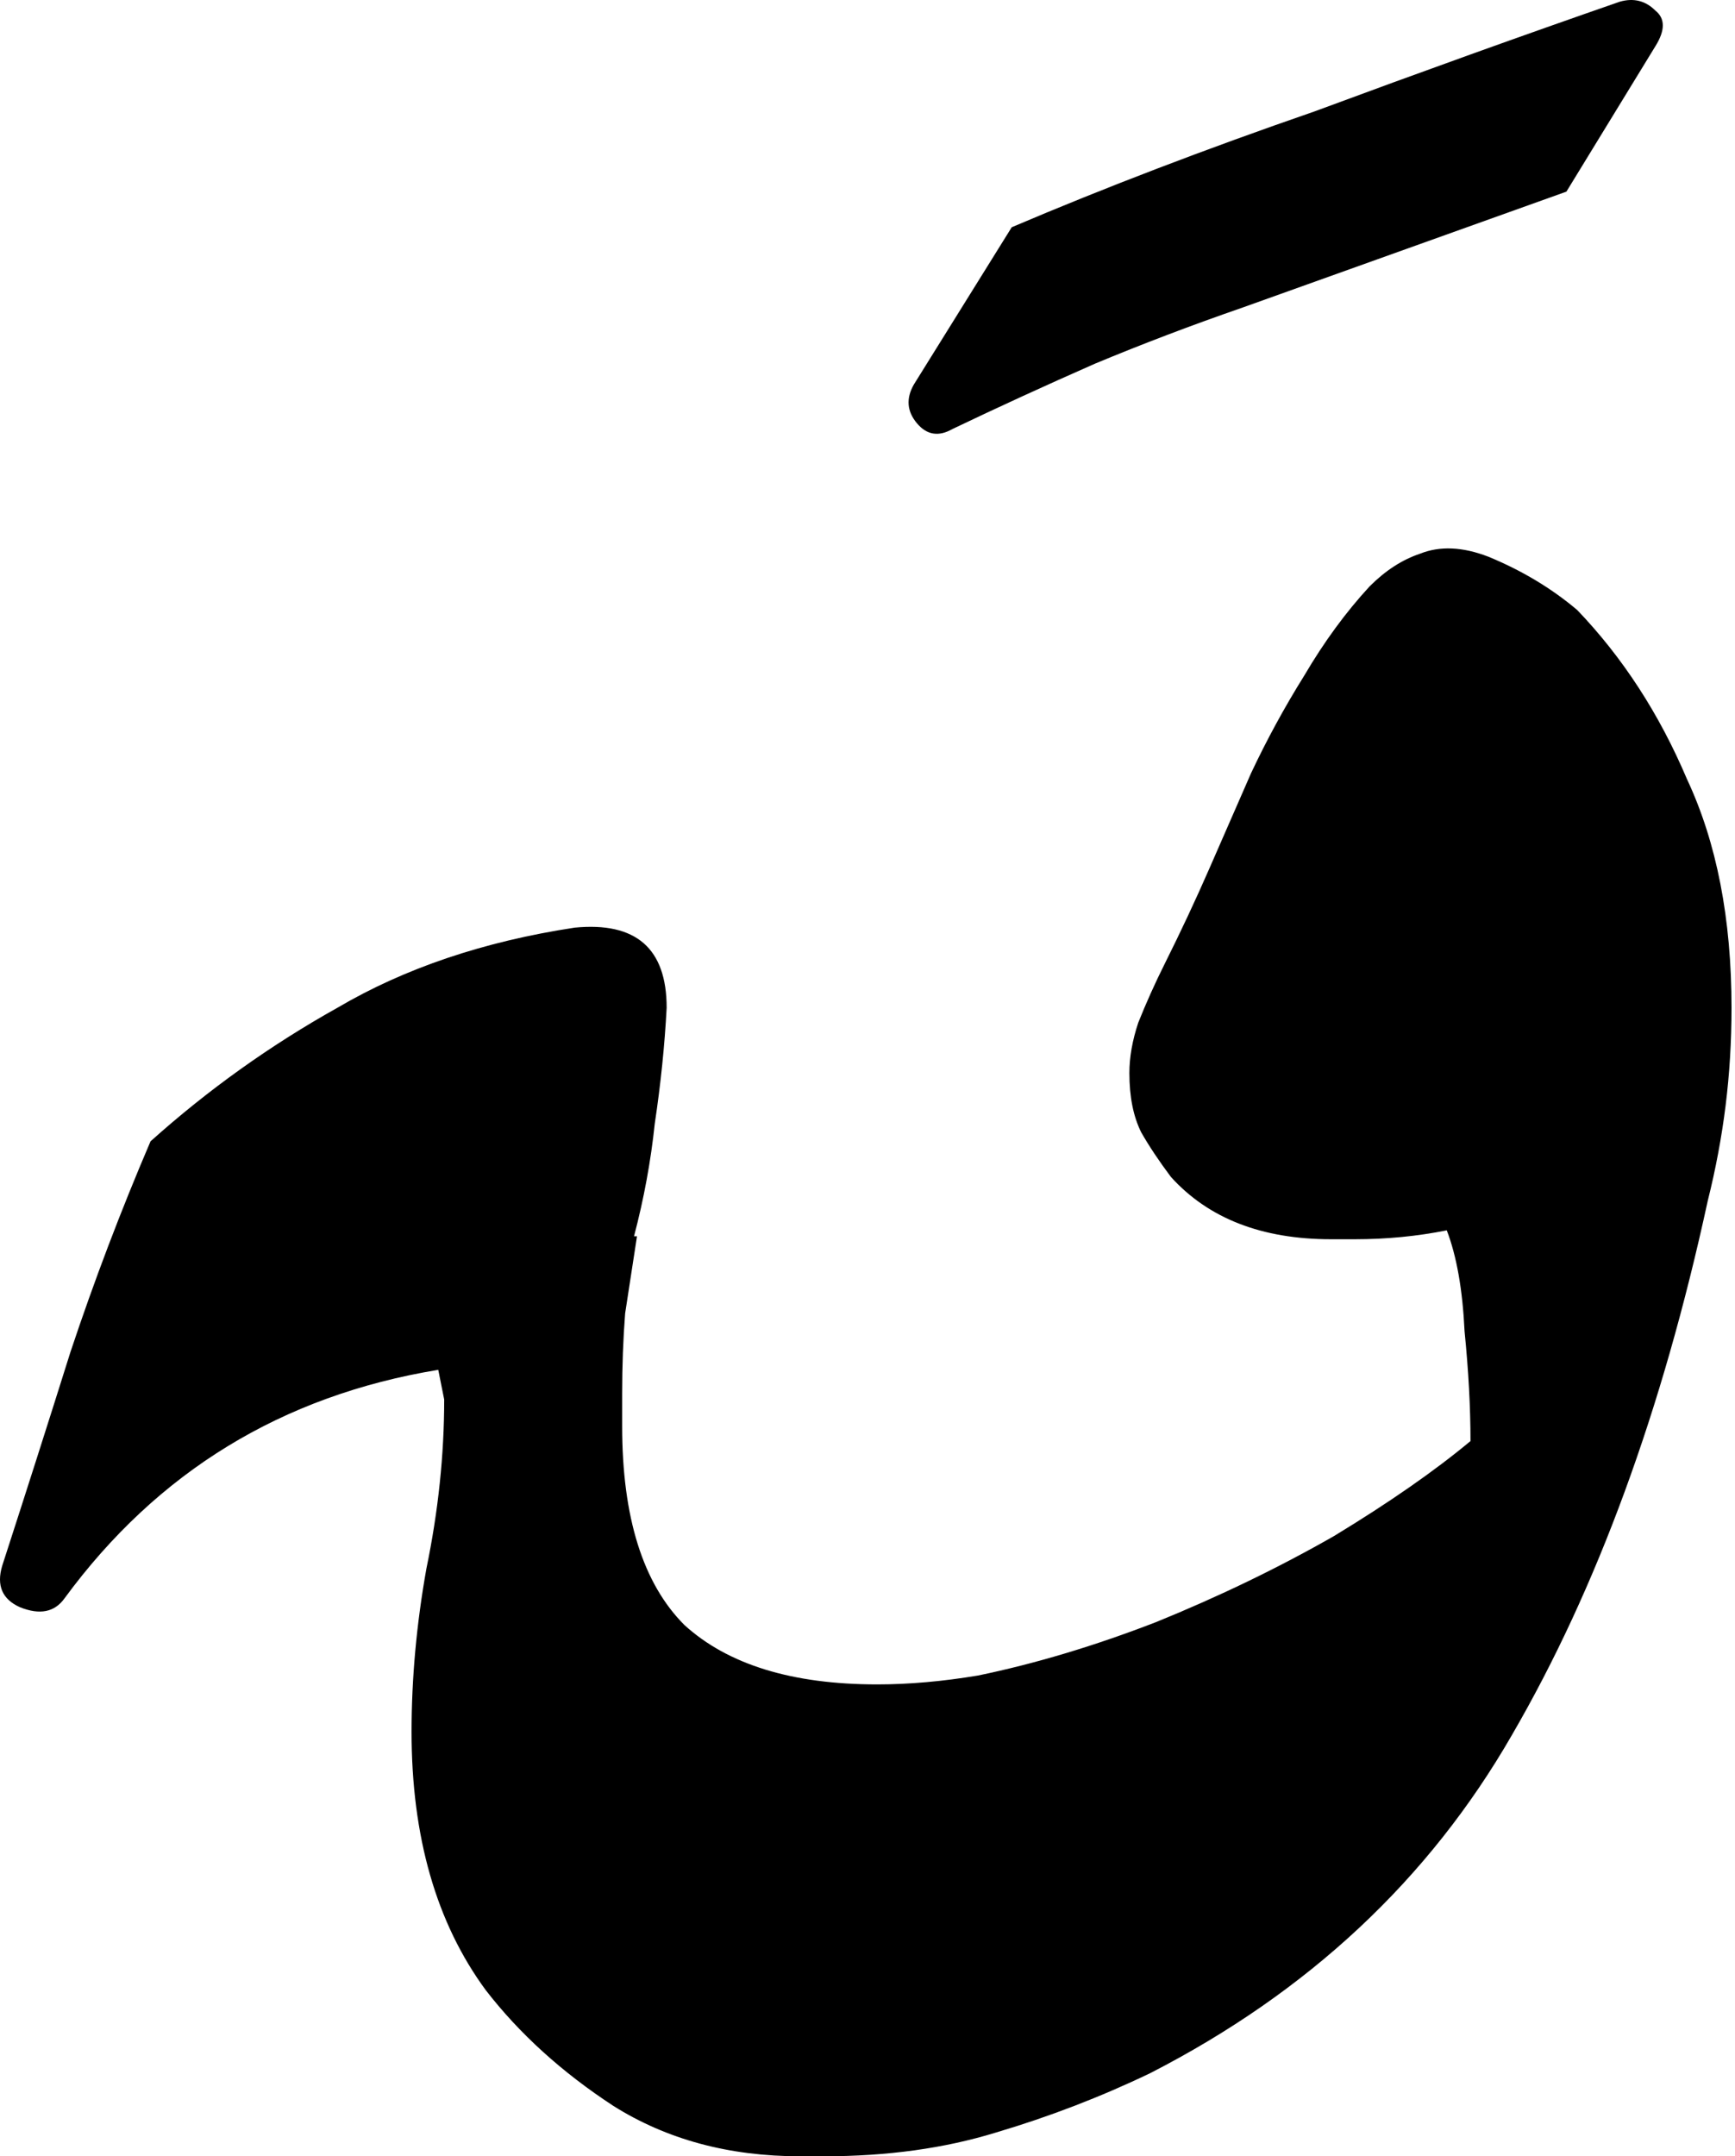 <svg width="351" height="436" viewBox="0 0 351 436" fill="none" xmlns="http://www.w3.org/2000/svg">
<path d="M236.881 237.974C234.481 234.774 232.48 231.773 230.88 228.973C229.28 225.772 228.48 221.772 228.48 216.971C228.48 213.771 229.08 210.37 230.28 206.77C231.88 202.769 233.681 198.769 235.681 194.768C238.881 188.368 241.882 181.967 244.682 175.566C247.482 169.165 250.283 162.764 253.083 156.363C256.284 149.562 259.884 142.962 263.885 136.561C267.885 129.76 272.286 123.759 277.086 118.558C280.287 115.358 283.687 113.158 287.288 111.958C291.288 110.357 295.889 110.557 301.09 112.558C307.89 115.358 313.891 118.958 319.092 123.359C328.293 132.96 335.694 144.362 341.295 157.564C347.296 170.365 350.296 185.767 350.296 203.77C350.296 210.57 349.896 217.171 349.096 223.572C348.296 229.973 347.096 236.374 345.495 242.775C336.294 285.18 323.092 321.185 305.89 350.789C289.088 379.993 264.685 402.796 232.681 419.198C222.679 423.998 212.278 427.999 201.476 431.199C191.075 434.4 179.474 436 166.672 436H161.871C147.469 436 134.868 432.6 124.066 425.799C113.665 418.998 105.064 411.197 98.263 402.396C88.262 388.794 83.261 371.392 83.261 350.189C83.261 339.387 84.261 328.386 86.261 317.184C88.662 305.583 89.862 294.181 89.862 282.98L88.662 276.979C57.057 282.18 31.854 297.582 13.052 323.185C11.051 325.986 8.051 326.586 4.051 324.985C0.45 323.385 -0.75 320.585 0.45 316.584C5.251 301.782 9.851 287.381 14.252 273.379C19.052 258.977 24.453 244.775 30.454 230.773C42.056 220.372 54.657 211.371 68.259 203.77C81.861 195.769 97.863 190.368 116.265 187.567C128.667 186.367 134.868 191.768 134.868 203.77C134.468 211.371 133.668 219.172 132.467 227.173C131.667 234.774 130.267 242.375 128.267 249.976H128.867C128.067 255.176 127.267 260.377 126.467 265.578C126.067 270.778 125.866 276.179 125.866 281.78V288.381C125.866 306.783 130.067 320.185 138.468 328.586C147.269 336.587 160.271 340.587 177.473 340.587C183.874 340.587 190.675 339.987 197.876 338.787C209.477 336.387 221.479 332.786 233.881 327.986C246.682 322.785 258.684 316.984 269.885 310.584C281.087 303.783 290.288 297.382 297.489 291.381C297.489 284.58 297.089 277.179 296.289 269.178C295.889 260.777 294.689 253.976 292.688 248.775C286.688 249.976 280.487 250.576 274.086 250.576H269.285C255.283 250.576 244.482 246.375 236.881 237.974Z" fill="black"/>
<path d="M204.678 45.949C223.48 37.948 243.883 30.147 265.886 22.546C287.489 14.545 308.092 7.144 327.694 0.343C330.494 -0.457 332.895 0.143 334.895 2.143C336.895 3.743 336.895 6.144 334.895 9.344L316.893 38.748L251.484 62.151C241.083 65.751 231.081 69.552 221.48 73.552C211.479 77.953 201.878 82.354 192.676 86.754C189.876 88.354 187.476 87.954 185.475 85.554C183.475 83.154 183.275 80.553 184.875 77.753L204.678 45.949Z" fill="black"/>
</svg>
